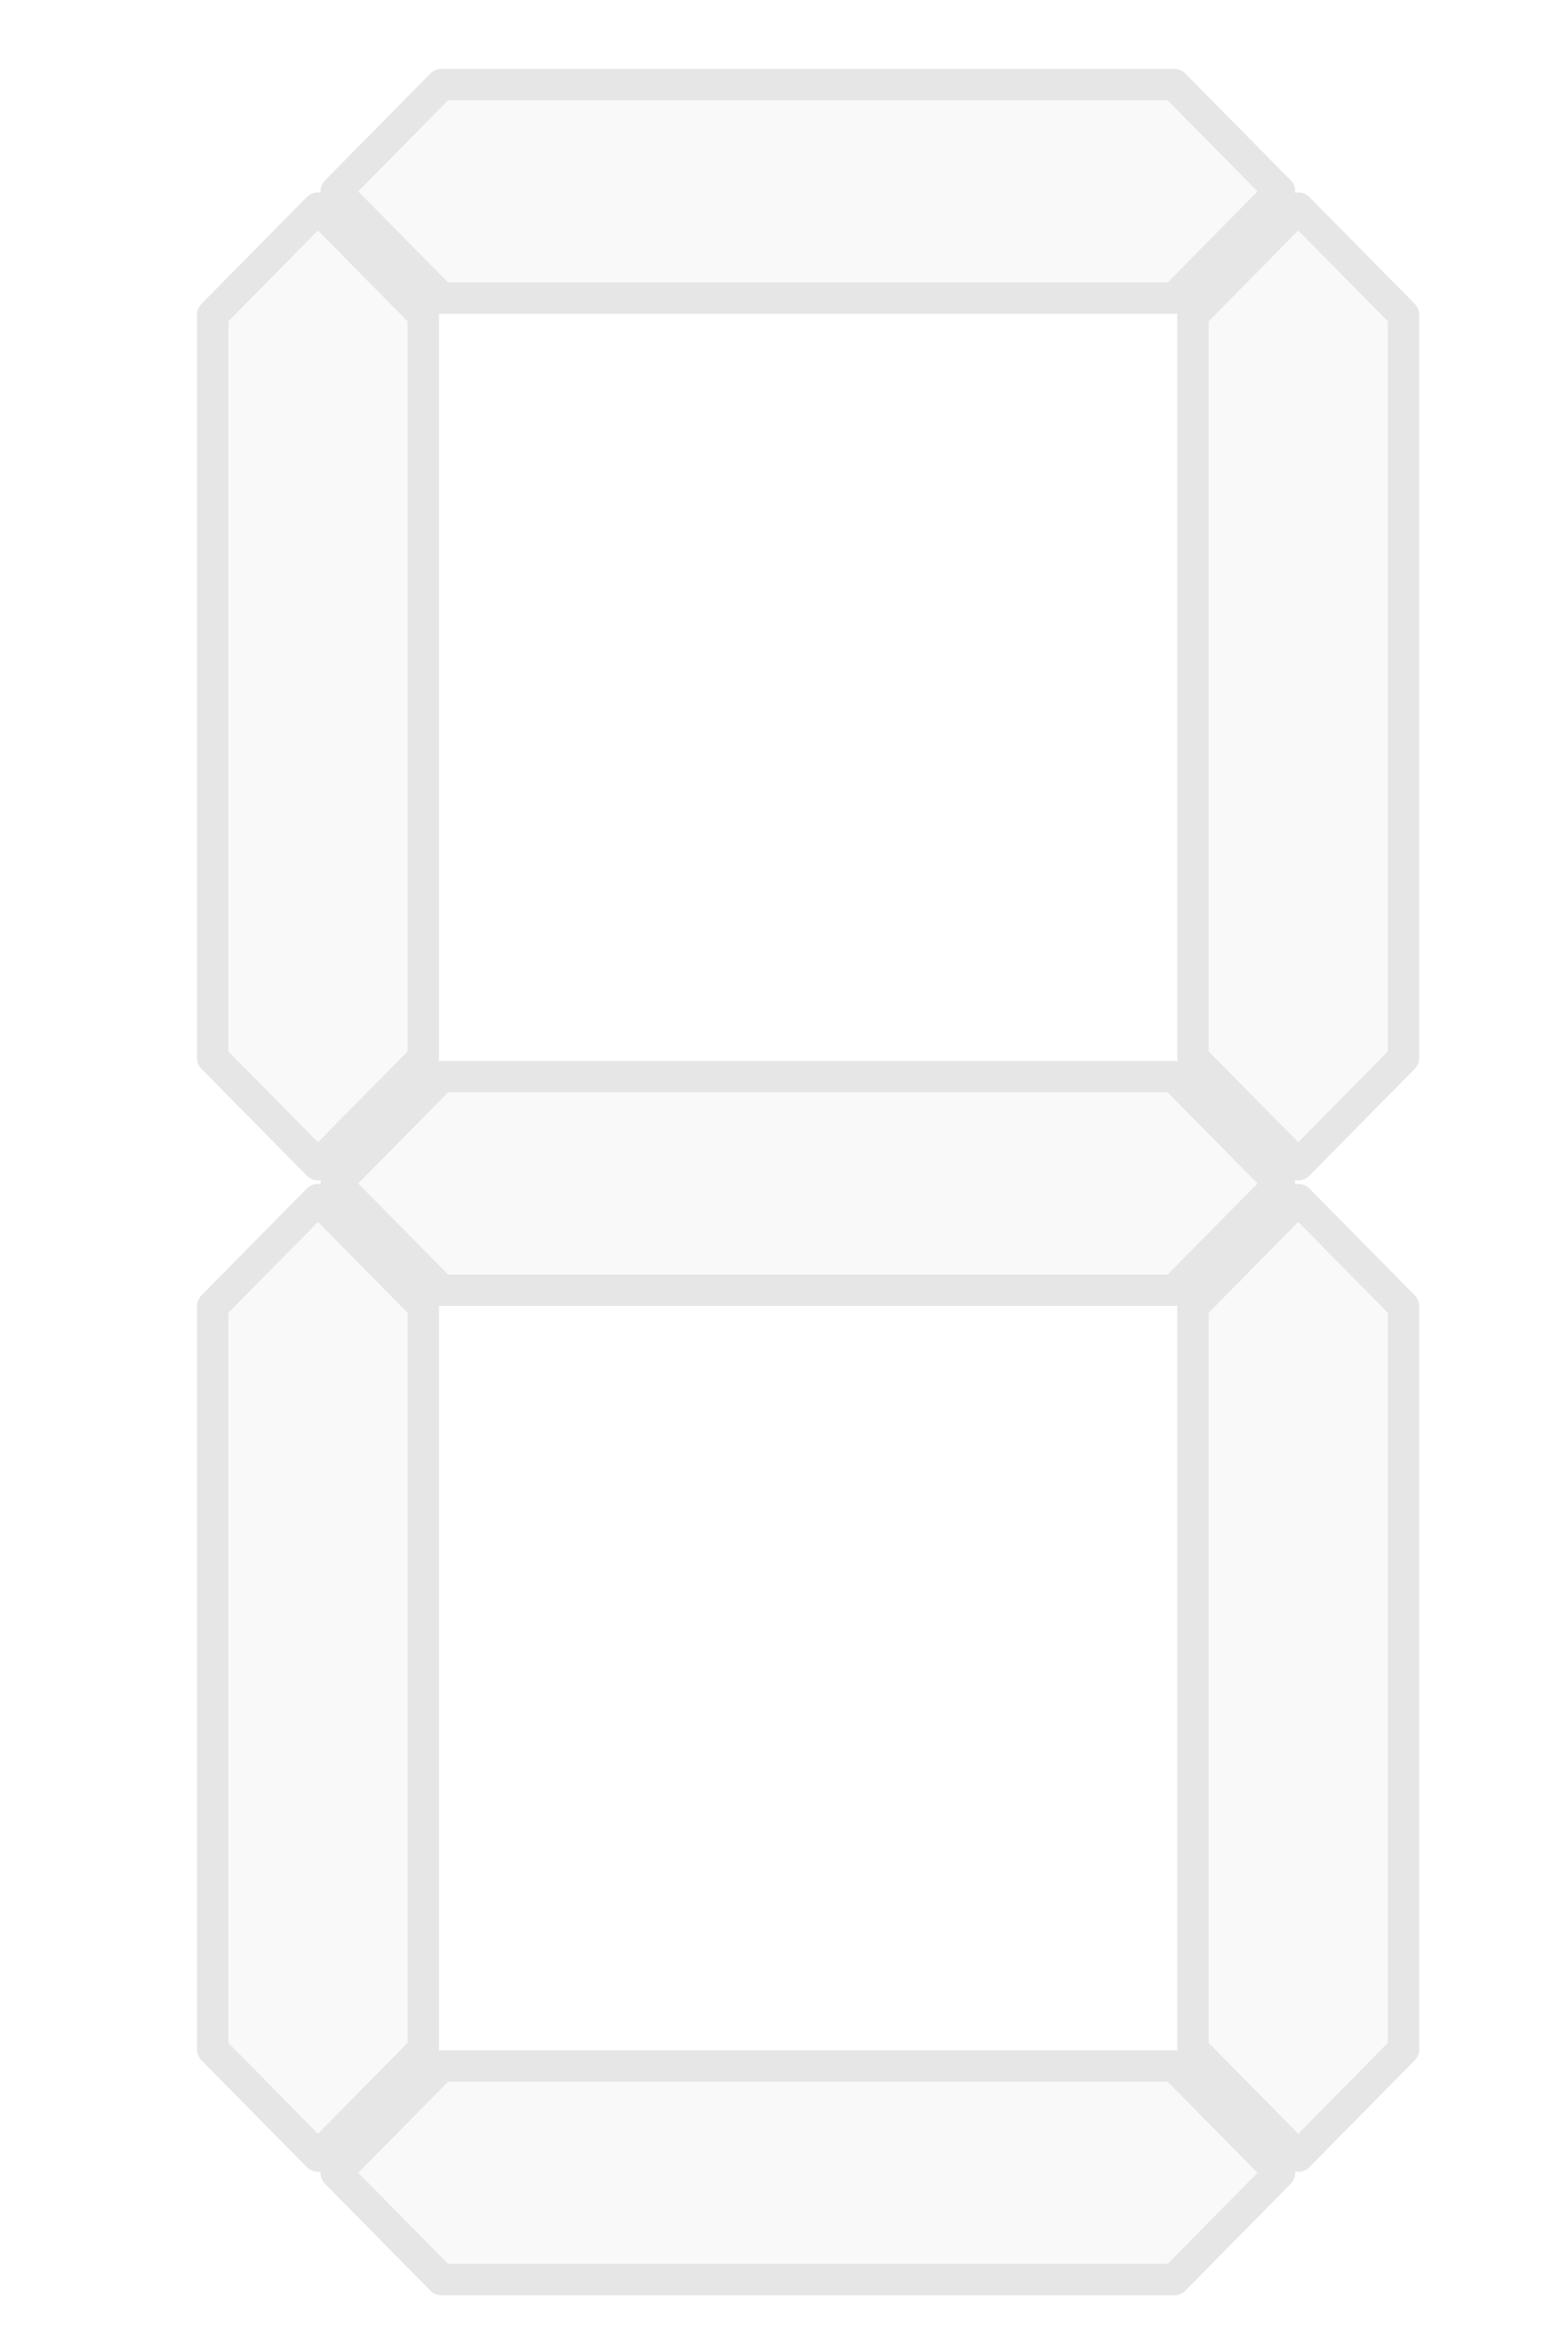 <?xml version="1.0" encoding="UTF-8" standalone="no"?>
<svg
   xmlns:dc="http://purl.org/dc/elements/1.1/"
   xmlns:cc="http://creativecommons.org/ns#"
   xmlns:rdf="http://www.w3.org/1999/02/22-rdf-syntax-ns#"
   xmlns:svg="http://www.w3.org/2000/svg"
   xmlns="http://www.w3.org/2000/svg"
   xmlns:sodipodi="http://sodipodi.sourceforge.net/DTD/sodipodi-0.dtd"
   xmlns:inkscape="http://www.inkscape.org/namespaces/inkscape"
   sodipodi:docname="disp-7seg-1.svg"
   inkscape:version="1.0rc1 (09960d6, 2020-04-09)"
   id="svg8"
   version="1.1"
   viewBox="0 0 13.229 19.844"
   height="0.781in"
   width="0.521in">
  <defs
     id="defs2" />
  <sodipodi:namedview
     units="in"
     inkscape:guide-bbox="true"
     showguides="true"
     inkscape:window-maximized="1"
     inkscape:window-y="1107"
     inkscape:window-x="67"
     inkscape:window-height="1025"
     inkscape:window-width="1853"
     fit-margin-bottom="0"
     fit-margin-right="0"
     fit-margin-left="0"
     fit-margin-top="0"
     inkscape:snap-global="false"
     showgrid="false"
     inkscape:document-rotation="0"
     inkscape:current-layer="layer1"
     inkscape:document-units="mm"
     inkscape:cy="55.861907"
     inkscape:cx="47.377254"
     inkscape:zoom="5.6"
     inkscape:pageshadow="2"
     inkscape:pageopacity="0.0"
     borderopacity="1.0"
     bordercolor="#666666"
     pagecolor="#ffffff"
     id="base" />
  <g
     transform="translate(-33.745,-23.392)"
     id="layer1"
     inkscape:groupmode="layer"
     inkscape:label="Layer 1">
    <rect
       inkscape:export-ydpi="96.000008"
       inkscape:export-xdpi="96.000008"
       inkscape:export-filename="/home/obijuan/Desktop/test-d.png"
       y="23.392"
       x="33.745"
       height="19.844"
       width="13.229"
       id="rect955"
       style="fill:#ffffff;stroke:none;stroke-width:0.265;stroke-linecap:round;stroke-linejoin:round;stroke-miterlimit:4;stroke-dasharray:none" />
    <path
       inkscape:export-ydpi="96.000008"
       inkscape:export-xdpi="96.000008"
       inkscape:export-filename="/home/obijuan/Desktop/test-d.png"
       sodipodi:nodetypes="ccccccc"
       inkscape:connector-curvature="0"
       id="segf"
       d="m 37.314,26.049 -0.889,-0.901 -0.889,0.901 v 6.269 l 0.889,0.901 0.889,-0.901 z"
       style="fill:#f9f9f9;stroke:#e6e6e6;stroke-width:0.265;stroke-linecap:round;stroke-linejoin:round;stroke-miterlimit:4;stroke-dasharray:none;stroke-opacity:1" />
    <path
       inkscape:export-ydpi="96.000008"
       inkscape:export-xdpi="96.000008"
       inkscape:export-filename="/home/obijuan/Desktop/test-d.png"
       style="fill:#f9f9f9;stroke:#e6e6e6;stroke-width:0.265;stroke-linecap:round;stroke-linejoin:round;stroke-miterlimit:4;stroke-dasharray:none;stroke-opacity:1"
       d="m 37.468,24.106 -0.889,0.901 0.889,0.901 h 6.186 l 0.889,-0.901 -0.889,-0.901 z"
       id="sega"
       inkscape:connector-curvature="0"
       sodipodi:nodetypes="ccccccc" />
    <path
       inkscape:export-ydpi="96.000008"
       inkscape:export-xdpi="96.000008"
       inkscape:export-filename="/home/obijuan/Desktop/test-d.png"
       style="fill:#f9f9f9;stroke:#e6e6e6;stroke-width:0.265;stroke-linecap:round;stroke-linejoin:round;stroke-miterlimit:4;stroke-dasharray:none;stroke-opacity:1"
       d="m 45.59,26.049 -0.889,-0.901 -0.889,0.901 v 6.269 l 0.889,0.901 0.889,-0.901 z"
       id="segb"
       inkscape:connector-curvature="0"
       sodipodi:nodetypes="ccccccc" />
    <path
       inkscape:export-ydpi="96.000008"
       inkscape:export-xdpi="96.000008"
       inkscape:export-filename="/home/obijuan/Desktop/test-d.png"
       sodipodi:nodetypes="ccccccc"
       inkscape:connector-curvature="0"
       id="segg"
       d="m 37.468,32.477 -0.889,0.901 0.889,0.901 h 6.186 l 0.889,-0.901 -0.889,-0.901 z"
       style="fill:#f9f9f9;stroke:#e6e6e6;stroke-width:0.265;stroke-linecap:round;stroke-linejoin:round;stroke-miterlimit:4;stroke-dasharray:none;stroke-opacity:1" />
    <path
       inkscape:export-ydpi="96.000008"
       inkscape:export-xdpi="96.000008"
       inkscape:export-filename="/home/obijuan/Desktop/test-d.png"
       style="fill:#f9f9f9;stroke:#e6e6e6;stroke-width:0.265;stroke-linecap:round;stroke-linejoin:round;stroke-miterlimit:4;stroke-dasharray:none;stroke-opacity:1"
       d="m 37.314,40.684 -0.889,0.901 -0.889,-0.901 v -6.269 l 0.889,-0.901 0.889,0.901 z"
       id="sege"
       inkscape:connector-curvature="0"
       sodipodi:nodetypes="ccccccc" />
    <path
       inkscape:export-ydpi="96.000008"
       inkscape:export-xdpi="96.000008"
       inkscape:export-filename="/home/obijuan/Desktop/test-d.png"
       sodipodi:nodetypes="ccccccc"
       inkscape:connector-curvature="0"
       id="segd"
       d="m 37.468,42.627 -0.889,-0.901 0.889,-0.901 h 6.186 l 0.889,0.901 -0.889,0.901 z"
       style="fill:#f9f9f9;stroke:#e6e6e6;stroke-width:0.265;stroke-linecap:round;stroke-linejoin:round;stroke-miterlimit:4;stroke-dasharray:none;stroke-opacity:1" />
    <path
       inkscape:export-ydpi="96.000008"
       inkscape:export-xdpi="96.000008"
       inkscape:export-filename="/home/obijuan/Desktop/test-d.png"
       sodipodi:nodetypes="ccccccc"
       inkscape:connector-curvature="0"
       id="segc"
       d="M 45.59,40.684 44.701,41.585 43.812,40.684 v -6.269 l 0.889,-0.901 0.889,0.901 z"
       style="fill:#f9f9f9;stroke:#e6e6e6;stroke-width:0.265;stroke-linecap:round;stroke-linejoin:round;stroke-miterlimit:4;stroke-dasharray:none;stroke-opacity:1" />
  </g>
</svg>
